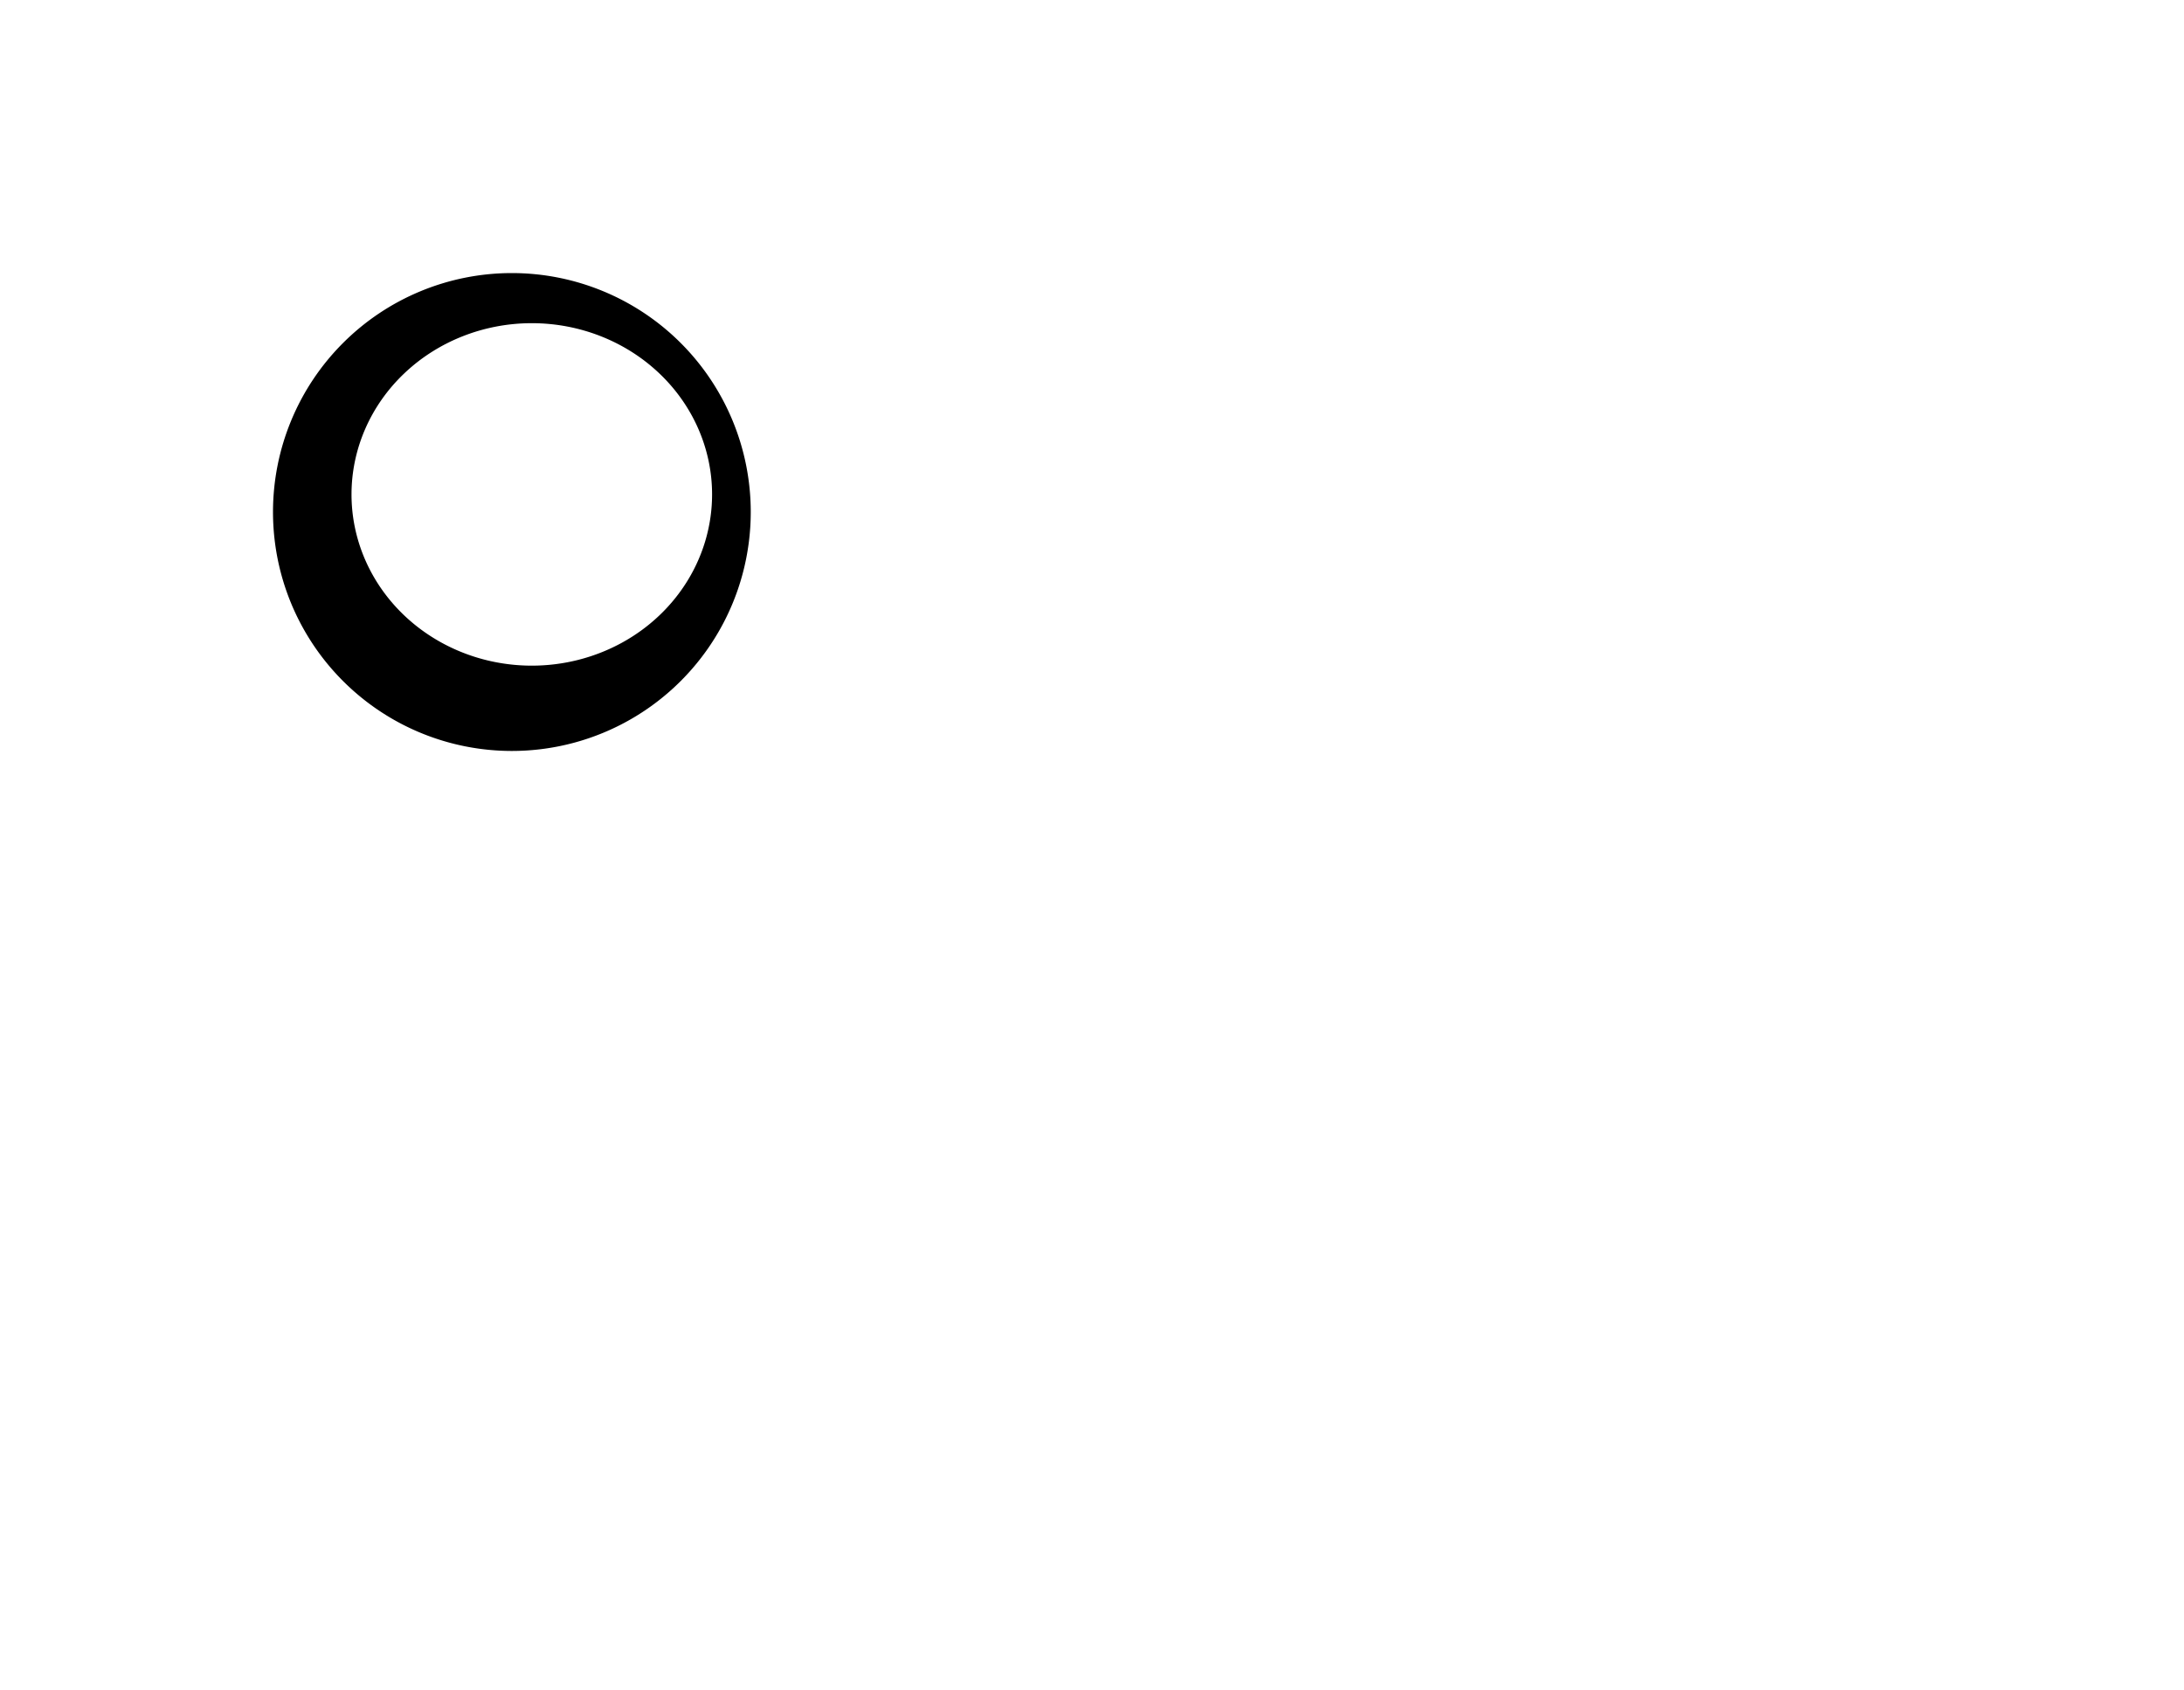 <?xml version="1.0" encoding="UTF-8" standalone="no"?>
<svg
   version="1.1"
   width="640px"
   height="495px"
   style="shape-rendering:geometricPrecision; text-rendering:geometricPrecision; image-rendering:optimizeQuality; fill-rule:evenodd; clip-rule:evenodd"
   id="svg359"
   sodipodi:docname="waxing gibbius.svg"
   inkscape:version="1.2.1 (9c6d41e410, 2022-07-14, custom)"
   xmlns:inkscape="http://www.inkscape.org/namespaces/inkscape"
   xmlns:sodipodi="http://sodipodi.sourceforge.net/DTD/sodipodi-0.dtd"
   xmlns="http://www.w3.org/2000/svg"
   xmlns:svg="http://www.w3.org/2000/svg">
  <defs
     id="defs363" />
  <sodipodi:namedview
     id="namedview361"
     pagecolor="#ffffff"
     bordercolor="#000000"
     borderopacity="0.25"
     inkscape:showpageshadow="2"
     inkscape:pageopacity="0.0"
     inkscape:pagecheckerboard="0"
     inkscape:deskcolor="#d1d1d1"
     showgrid="false"
     inkscape:zoom="1.5010101"
     inkscape:cx="321.4502"
     inkscape:cy="248.49933"
     inkscape:window-width="1920"
     inkscape:window-height="984"
     inkscape:window-x="0"
     inkscape:window-y="28"
     inkscape:window-maximized="1"
     inkscape:current-layer="svg359" />
  <path
     id="path365"
     style="fill:#000000;stroke-width:0.922"
     d="m 150,220 a 70,70 0 0 0 70,-70 70,70 0 0 0 -70,-70 70,70 0 0 0 -70,70 70,70 0 0 0 70,70 z m 5.838,-24.99 a 52.83,50.165 0 0 1 -52.83,-50.166 52.83,50.165 0 0 1 52.83,-50.164 52.83,50.165 0 0 1 52.83,50.164 52.83,50.165 0 0 1 -52.83,50.166 z" />
</svg>
